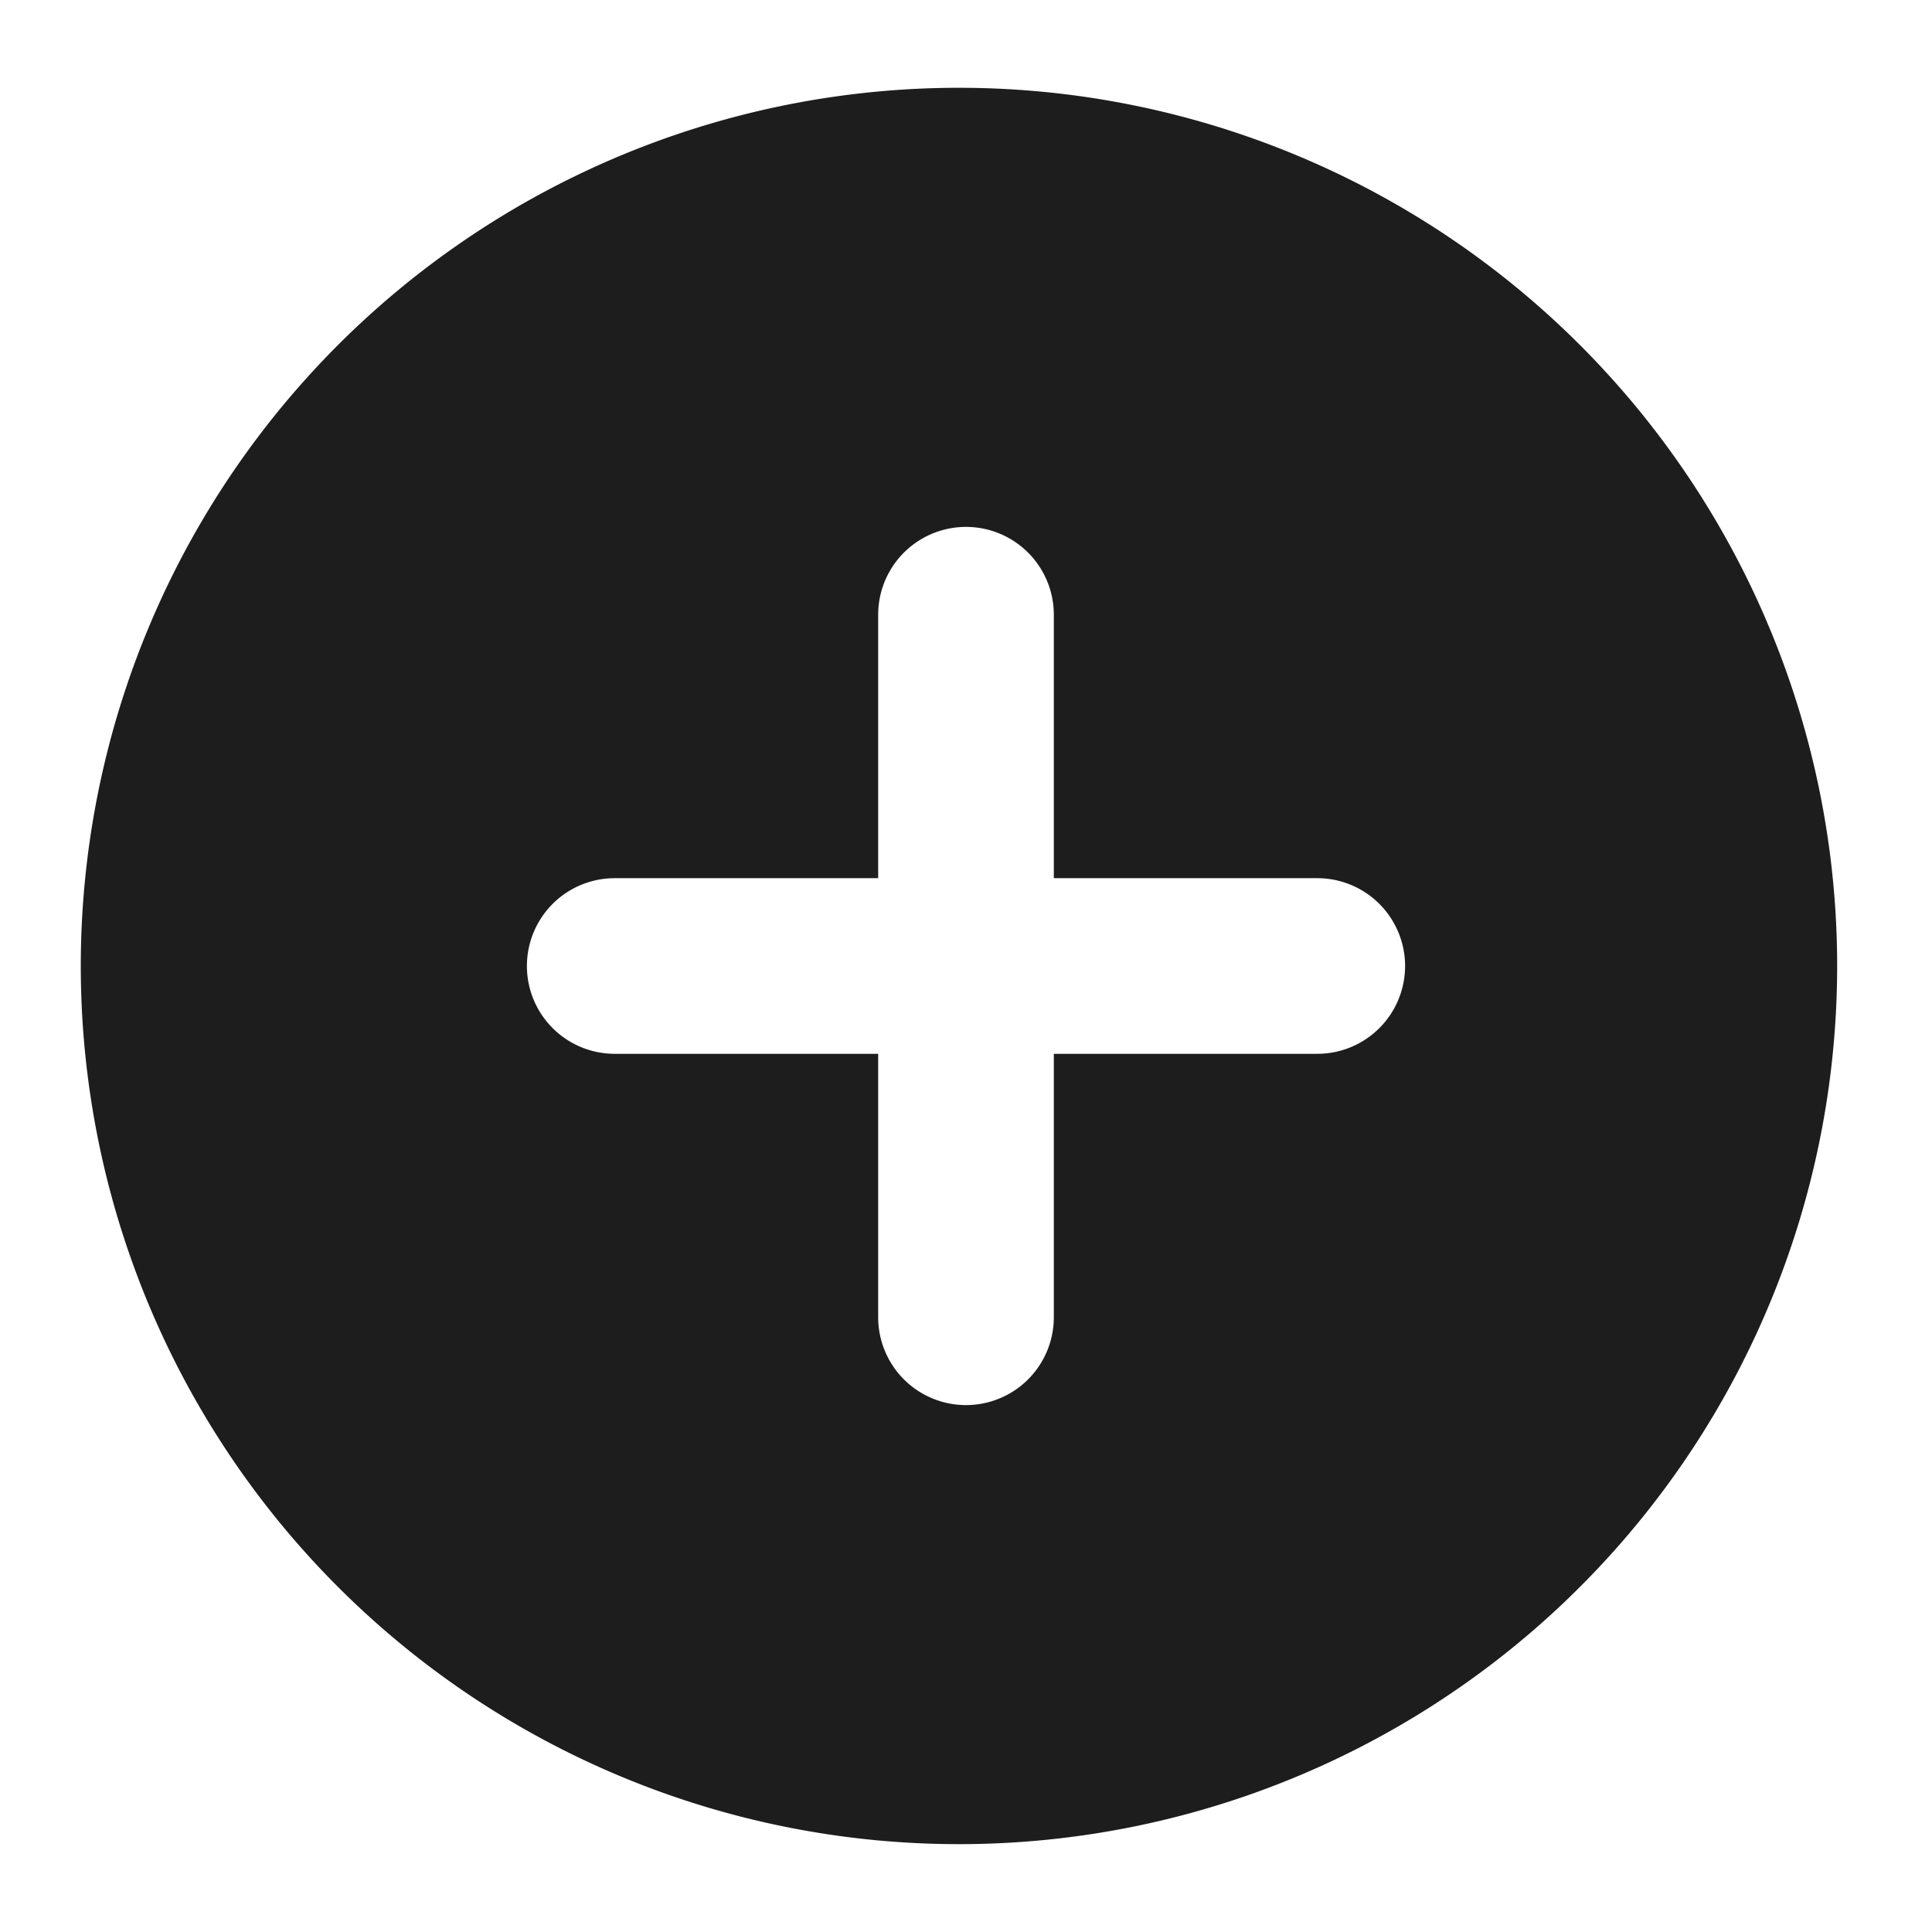 <svg viewBox="0 0 22 22"><path class="icon-sprite__shape" fill="#1d1d1d" d="M11 1a10 10 0 1 0 9.92 10A10 10 0 0 0 11 1zm4 11h-3v3a1 1 0 0 1-2 0v-3H7a1 1 0 0 1 0-2h3V7a1 1 0 0 1 2 0v3h3a1 1 0 0 1 0 2z"/></svg>